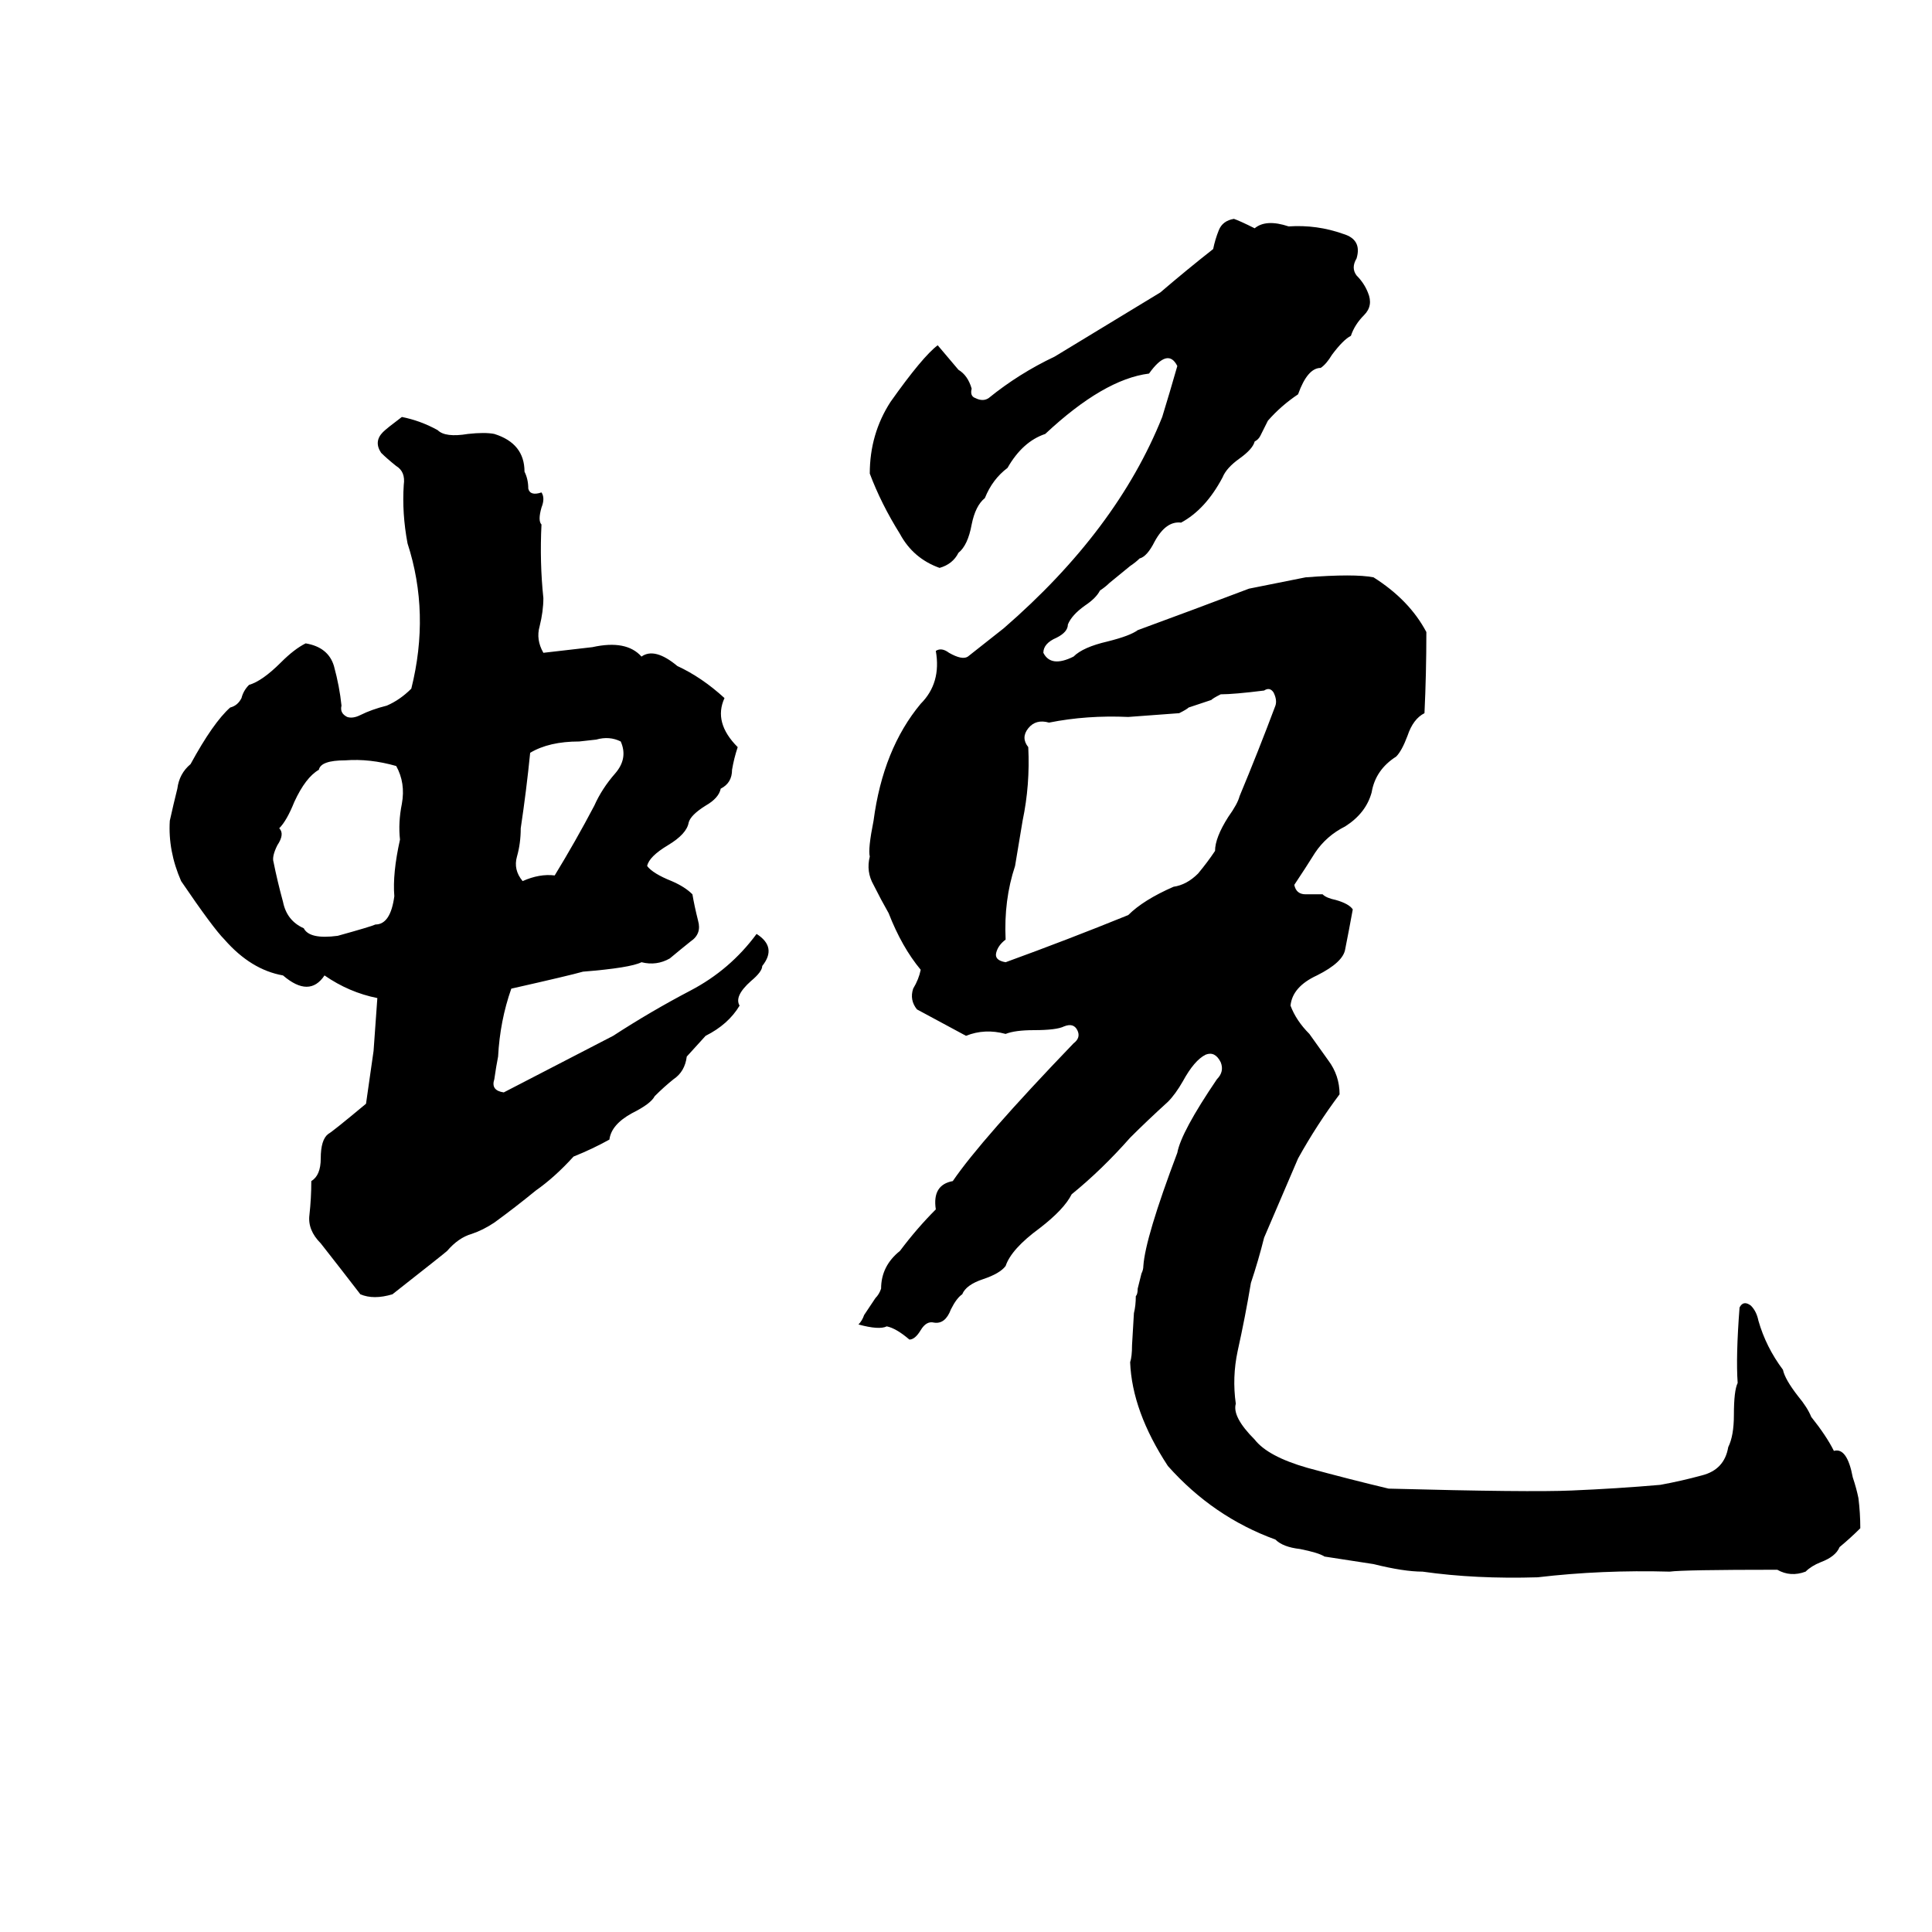 <svg xmlns="http://www.w3.org/2000/svg" viewBox="0 -800 1024 1024">
	<path fill="#000000" d="M654 -684Q657 -683 665 -679Q671 -684 683 -680Q698 -681 712 -676Q722 -673 719 -663Q716 -658 719 -654Q723 -650 725 -645Q728 -638 723 -633Q718 -628 716 -622Q712 -620 706 -612Q703 -607 700 -605Q693 -605 688 -591Q679 -585 672 -577L668 -569Q667 -567 665 -566Q664 -562 657 -557Q650 -552 648 -547Q639 -530 626 -523Q618 -524 612 -513Q608 -505 604 -504Q602 -502 599 -500L588 -491Q586 -489 583 -487Q581 -483 575 -479Q568 -474 566 -469Q566 -465 560 -462Q553 -459 553 -454Q557 -446 569 -452Q574 -457 587 -460Q599 -463 603 -466Q633 -477 662 -488Q677 -491 692 -494Q718 -496 728 -494Q747 -482 756 -465Q756 -443 755 -422Q749 -419 746 -410Q743 -402 740 -399Q729 -392 727 -380Q724 -369 713 -362Q703 -357 697 -348Q692 -340 686 -331Q687 -326 692 -326Q696 -326 701 -326Q703 -324 708 -323Q715 -321 717 -318Q715 -307 713 -297Q712 -290 698 -283Q685 -277 684 -267Q687 -259 694 -252Q699 -245 704 -238Q710 -230 710 -220Q698 -204 688 -186Q679 -165 670 -144Q667 -132 663 -120Q660 -102 656 -84Q653 -70 655 -56Q653 -49 665 -37Q672 -28 693 -22Q715 -16 736 -11Q811 -9 833 -10Q857 -11 880 -13Q891 -15 902 -18Q914 -21 916 -33Q919 -39 919 -50Q919 -63 921 -67Q920 -81 922 -107Q924 -111 928 -108Q931 -105 932 -100Q936 -86 945 -74Q946 -69 953 -60Q958 -54 960 -49Q968 -39 972 -31Q979 -33 982 -17Q984 -11 985 -6Q986 2 986 10Q981 15 975 20Q973 25 965 28Q960 30 957 33Q949 36 942 32Q892 32 885 33Q849 32 815 36Q782 37 754 33Q744 33 728 29Q715 27 702 25Q699 23 689 21Q680 20 676 16Q643 4 619 -23Q600 -52 599 -78Q600 -81 600 -87L601 -104Q602 -108 602 -113Q603 -114 603 -117L605 -125Q606 -127 606 -129Q607 -144 624 -189Q626 -200 645 -228Q649 -232 647 -237Q644 -243 639 -241Q633 -238 627 -227Q623 -220 619 -216Q608 -206 599 -197Q584 -180 568 -167Q564 -159 551 -149Q536 -138 533 -129Q530 -125 521 -122Q512 -119 510 -114Q507 -112 504 -106Q501 -98 495 -99Q491 -100 488 -95Q485 -90 482 -90Q475 -96 470 -97Q466 -95 455 -98Q457 -100 458 -103L464 -112Q466 -114 467 -117Q467 -129 477 -137Q486 -149 496 -159Q494 -172 505 -174Q520 -196 569 -247Q573 -250 571 -254Q569 -258 564 -256Q560 -254 548 -254Q538 -254 533 -252Q522 -255 512 -251Q499 -258 486 -265Q482 -270 484 -276Q487 -281 488 -286Q478 -298 471 -316Q467 -323 463 -331Q459 -338 461 -346Q460 -350 463 -365Q468 -403 488 -427Q499 -438 496 -455Q499 -457 503 -454Q510 -450 513 -452L532 -467Q592 -519 616 -579Q620 -592 624 -606Q619 -616 609 -602Q585 -599 554 -570Q542 -566 534 -552Q526 -546 522 -536Q517 -532 515 -522Q513 -511 508 -507Q505 -501 498 -499Q484 -504 477 -517Q467 -533 461 -549Q461 -570 472 -587Q489 -611 497 -617Q503 -610 508 -604Q513 -601 515 -594Q514 -590 517 -589Q521 -587 524 -589Q540 -602 559 -611Q587 -628 615 -645Q629 -657 643 -668Q644 -673 646 -678Q648 -683 654 -684ZM213 -579Q223 -577 232 -572Q236 -568 248 -570Q257 -571 262 -570Q278 -565 278 -550Q280 -546 280 -541Q281 -537 287 -539Q289 -536 287 -531Q285 -524 287 -522Q286 -502 288 -483Q288 -476 286 -468Q284 -461 288 -454L314 -457Q332 -461 340 -452Q347 -457 359 -447Q372 -441 384 -430Q378 -417 391 -404Q389 -398 388 -392Q388 -385 382 -382Q381 -377 374 -373Q366 -368 365 -364Q364 -358 354 -352Q344 -346 343 -341Q346 -337 356 -333Q363 -330 367 -326Q368 -320 370 -312Q372 -305 366 -301Q361 -297 355 -292Q348 -288 340 -290Q334 -287 309 -285Q302 -283 271 -276Q265 -259 264 -240Q263 -235 262 -228Q260 -222 267 -221Q296 -236 325 -251Q345 -264 366 -275Q387 -286 401 -305Q412 -298 404 -288Q404 -285 398 -280Q389 -272 392 -267Q386 -257 374 -251L364 -240Q363 -232 357 -228Q352 -224 347 -219Q345 -215 335 -210Q324 -204 323 -196Q314 -191 304 -187Q294 -176 284 -169Q273 -160 262 -152Q256 -148 250 -146Q243 -144 237 -137Q236 -136 208 -114Q198 -111 191 -114Q181 -127 170 -141Q163 -148 164 -156Q165 -165 165 -174Q170 -177 170 -186Q170 -196 174 -199Q176 -200 194 -215Q196 -229 198 -243Q199 -257 200 -271Q185 -274 172 -283Q164 -271 150 -283Q133 -286 119 -302Q113 -308 96 -333Q89 -349 90 -365Q92 -374 94 -382Q95 -390 101 -395Q113 -417 122 -425Q126 -426 128 -430Q129 -434 132 -437Q139 -439 149 -449Q156 -456 162 -459Q174 -457 177 -447Q180 -436 181 -426Q180 -422 184 -420Q187 -419 191 -421Q197 -424 205 -426Q212 -429 218 -435Q228 -475 216 -512Q213 -528 214 -543Q215 -550 210 -553Q205 -557 202 -560Q198 -566 203 -571Q205 -573 213 -579ZM670 -434Q654 -432 647 -432Q643 -430 642 -429L630 -425Q629 -424 625 -422Q612 -421 598 -420Q576 -421 556 -417Q549 -419 545 -414Q541 -409 545 -404Q546 -384 542 -365Q540 -353 538 -341Q532 -323 533 -302Q529 -299 528 -295Q527 -291 533 -290Q566 -302 598 -315Q606 -323 622 -330Q629 -331 635 -337Q640 -343 644 -349Q644 -356 651 -367Q656 -374 657 -378Q667 -402 676 -426Q677 -429 675 -433Q673 -436 670 -434ZM316 -408L307 -407Q291 -407 281 -401Q279 -381 276 -361Q276 -353 274 -346Q272 -339 277 -333Q286 -337 294 -336Q305 -354 315 -373Q319 -382 326 -390Q333 -398 329 -407Q323 -410 316 -408ZM183 -397Q170 -397 169 -392Q162 -388 156 -375Q152 -365 148 -361Q151 -358 147 -352Q144 -346 145 -343Q147 -333 150 -322Q152 -312 161 -308Q164 -302 179 -304Q197 -309 199 -310Q207 -310 209 -325Q208 -337 212 -355Q211 -364 213 -374Q215 -385 210 -394Q196 -398 183 -397Z"/>
</svg>